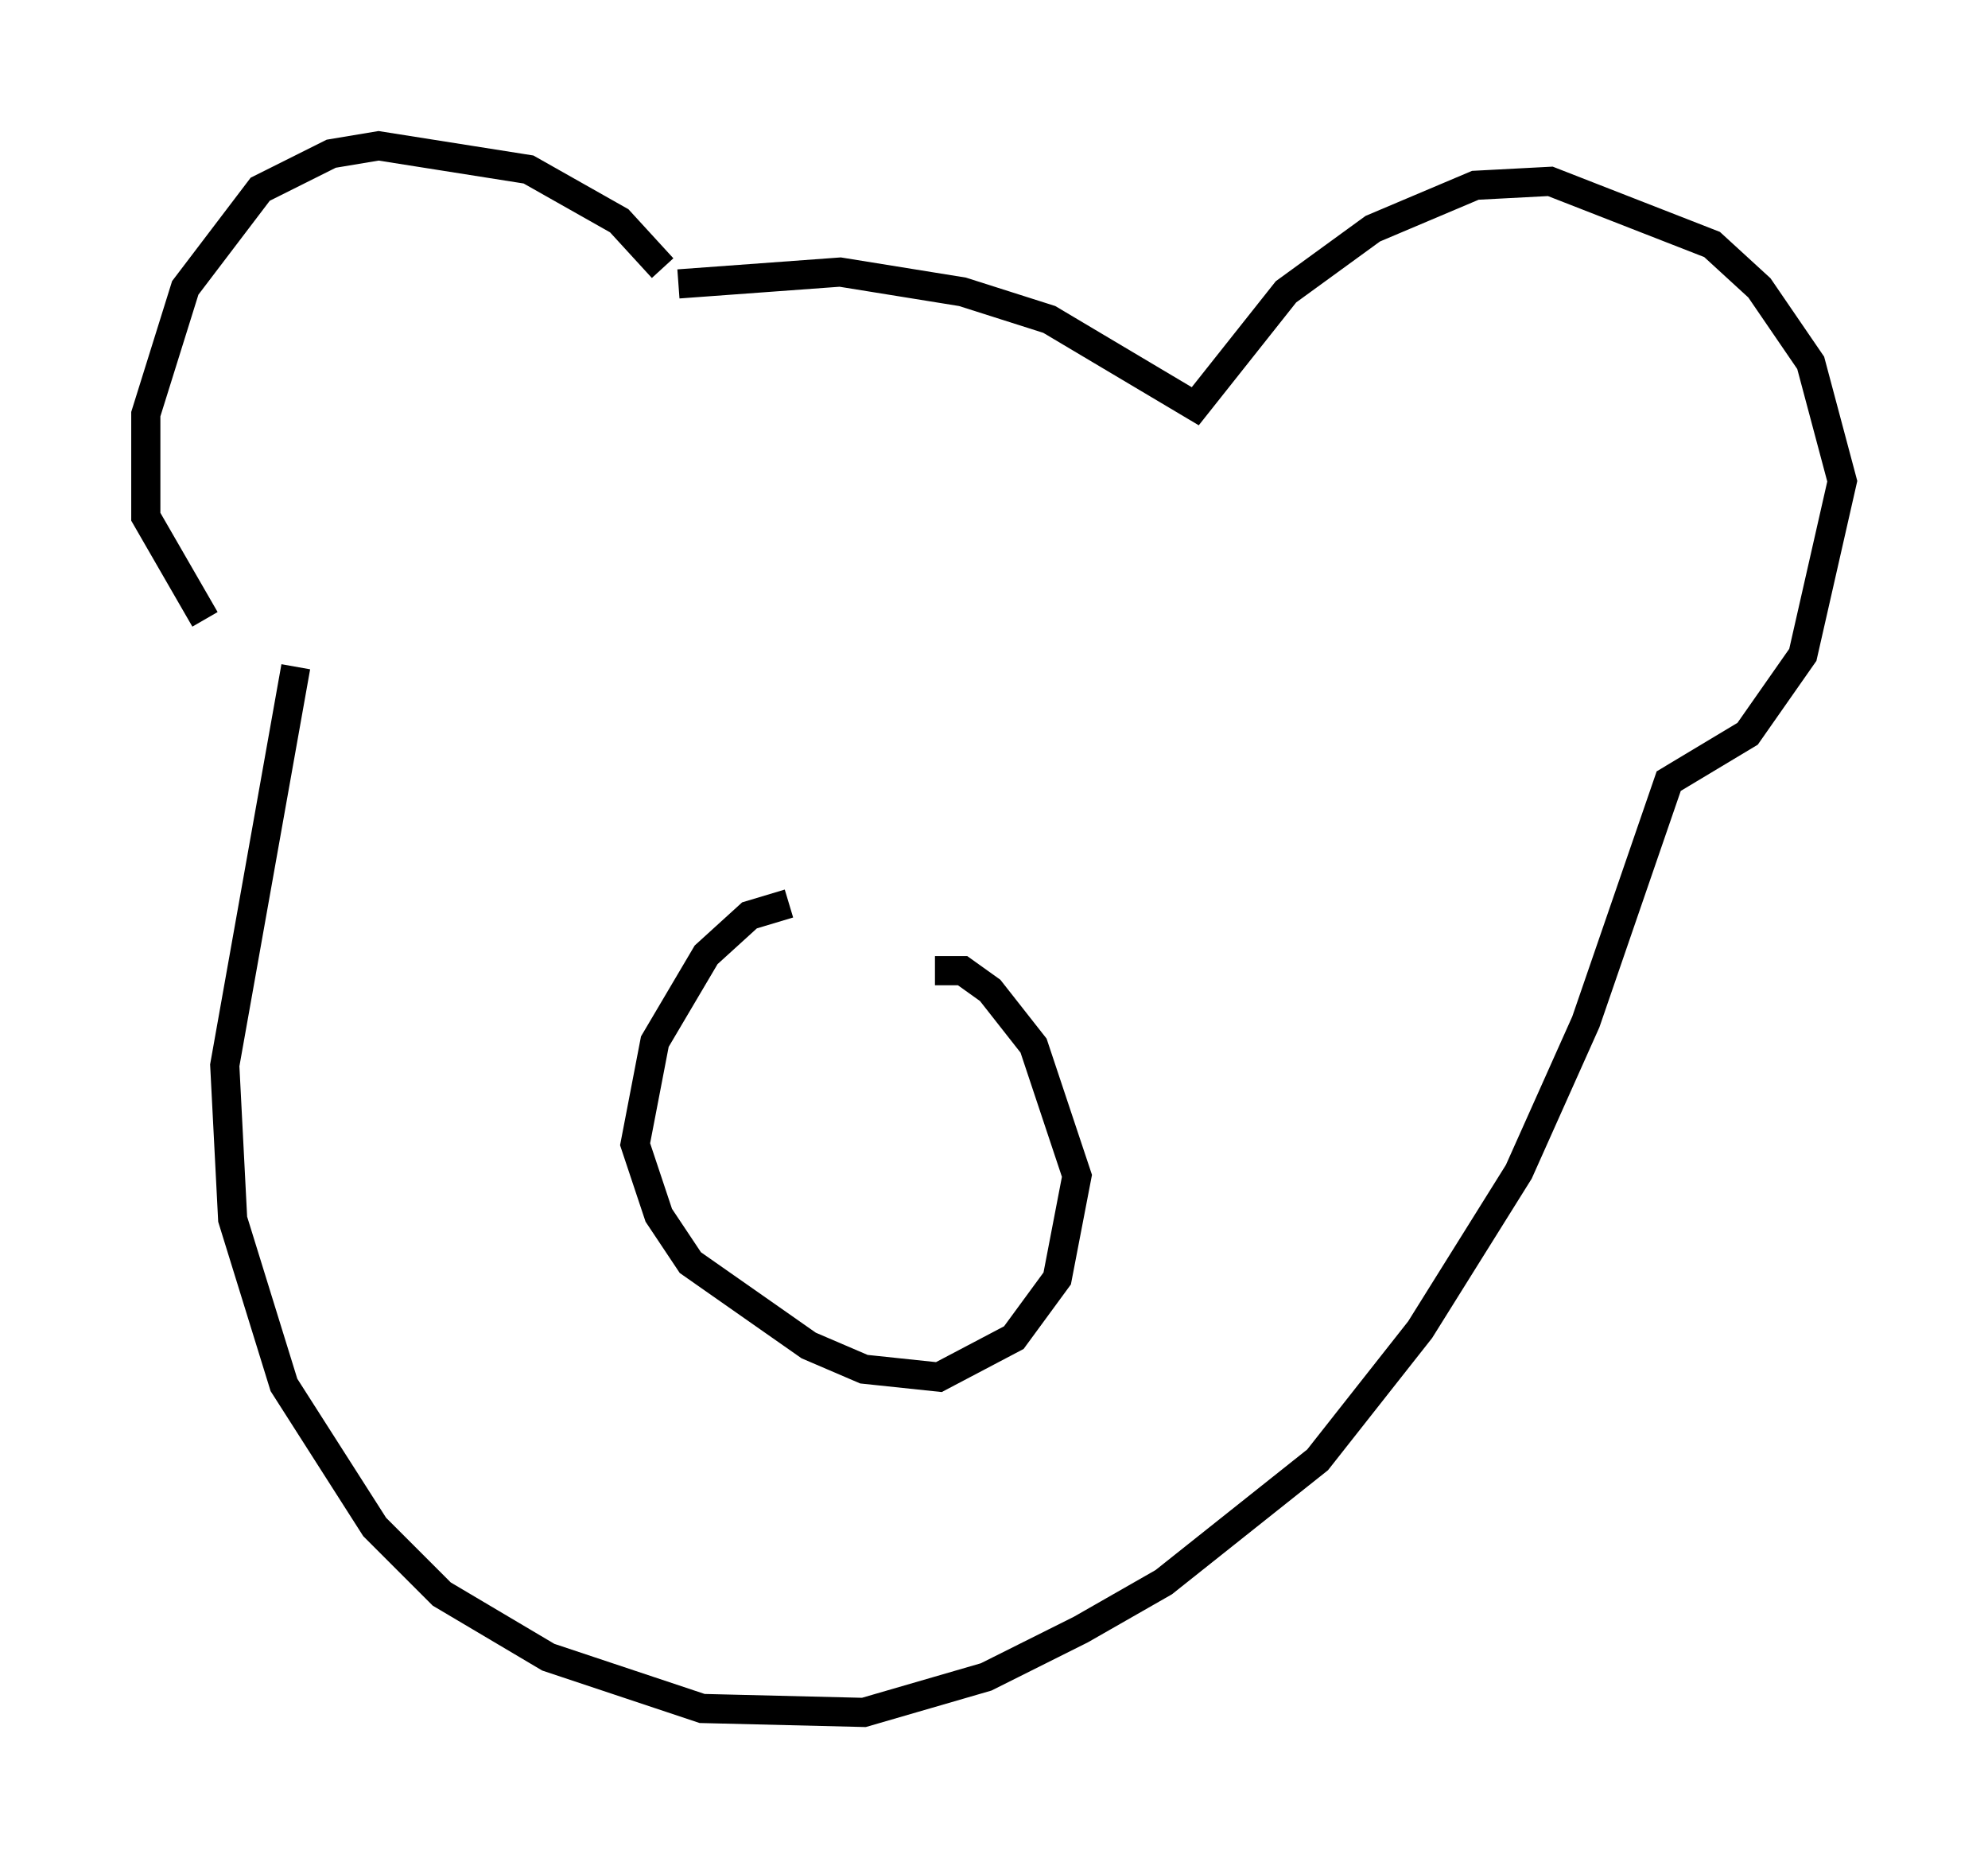 <?xml version="1.0" encoding="utf-8" ?>
<svg baseProfile="full" height="63.721" version="1.1" width="68.186" xmlns="http://www.w3.org/2000/svg" xmlns:ev="http://www.w3.org/2001/xml-events" xmlns:xlink="http://www.w3.org/1999/xlink"><defs /><rect fill="white" height="63.721" width="68.186" x="0" y="0" /><path d="M23.268, 10.548 m-0.541, -1.353 l-1.488, -1.624 -3.112, -1.759 l-5.142, -0.812 -1.624, 0.271 l-2.436, 1.218 -2.571, 3.383 l-1.353, 4.33 0.0, 3.518 l2.03, 3.518 m16.238, -11.502 l5.548, -0.406 4.195, 0.677 l2.977, 0.947 5.007, 2.977 l3.112, -3.924 2.977, -2.165 l3.518, -1.488 2.571, -0.135 l5.548, 2.165 1.624, 1.488 l1.759, 2.571 1.083, 4.059 l-1.353, 5.954 -1.894, 2.706 l-2.706, 1.624 -2.842, 8.254 l-2.3, 5.142 -3.383, 5.413 l-3.518, 4.465 -5.277, 4.195 l-2.842, 1.624 -3.248, 1.624 l-4.195, 1.218 -5.548, -0.135 l-5.277, -1.759 -3.654, -2.165 l-2.3, -2.3 -3.112, -4.871 l-1.759, -5.683 -0.271, -5.277 l2.436, -13.667 m16.915, 8.119 l-1.353, 0.406 -1.488, 1.353 l-1.759, 2.977 -0.677, 3.518 l0.812, 2.436 1.083, 1.624 l4.059, 2.842 1.894, 0.812 l2.571, 0.271 2.571, -1.353 l1.488, -2.03 0.677, -3.518 l-1.488, -4.465 -1.488, -1.894 l-0.947, -0.677 -0.947, 0.0 " fill="none" stroke="black" stroke-width="1" /></svg>